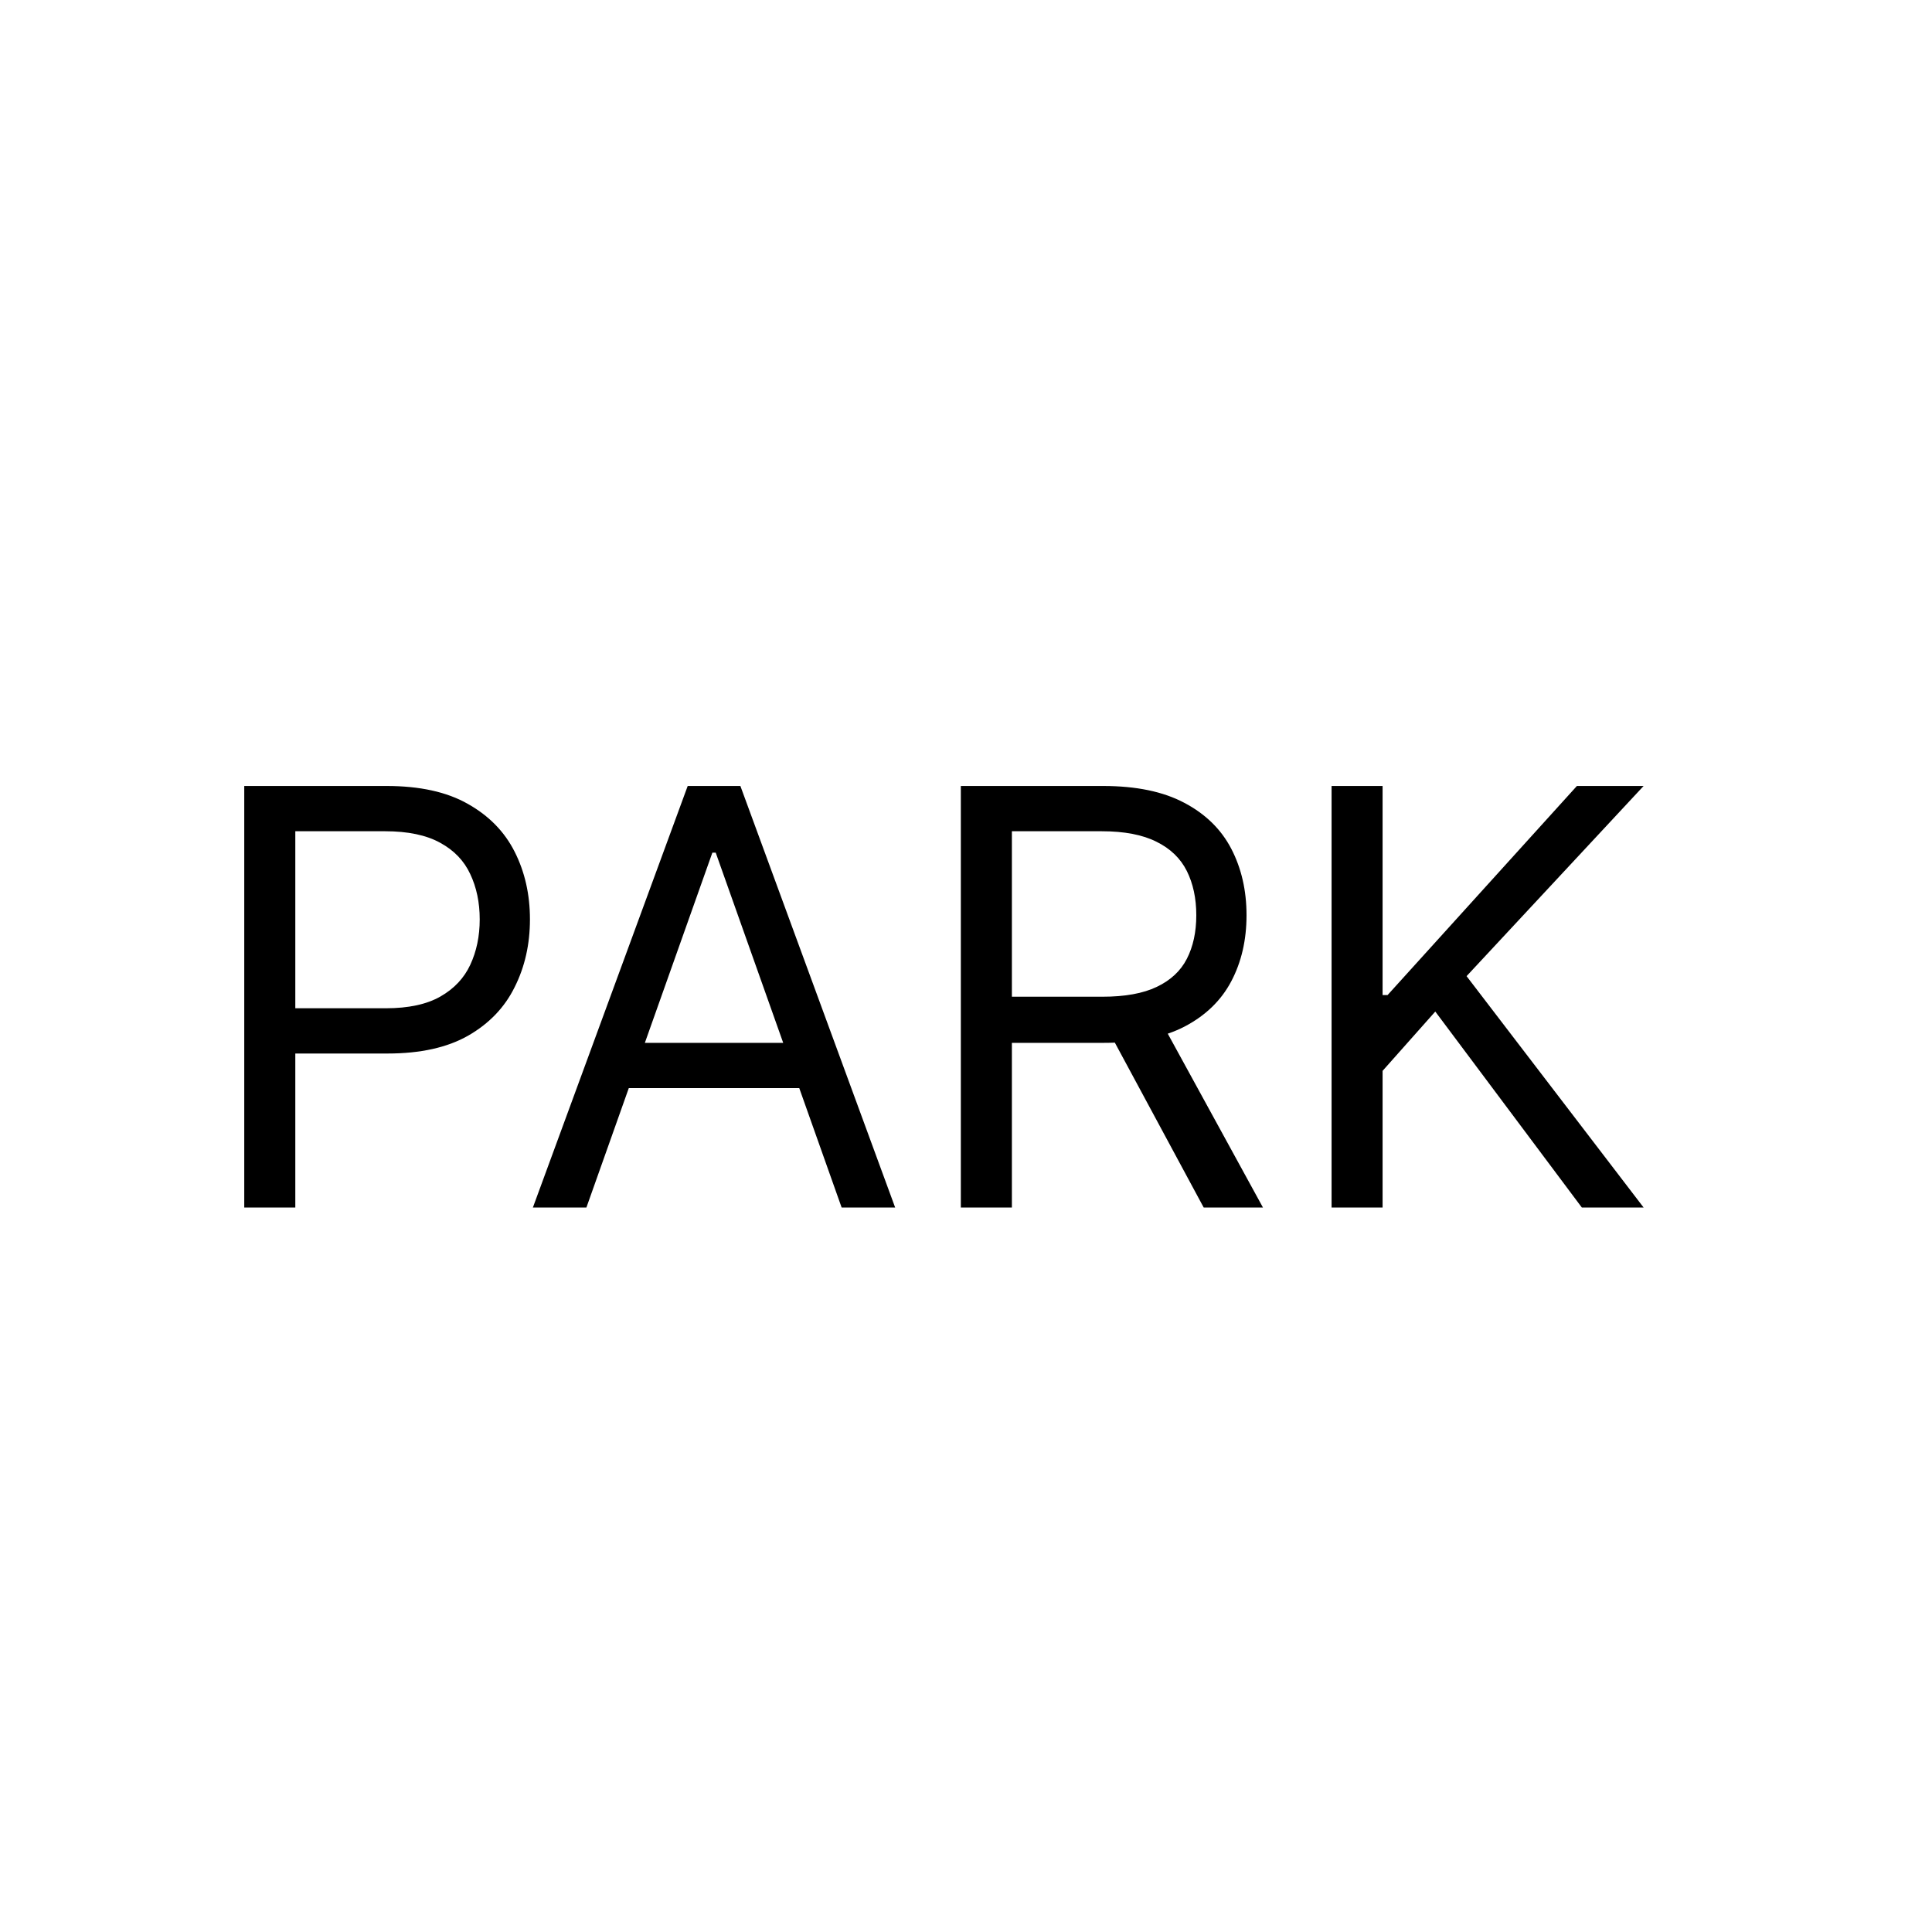 <svg width="40" height="40" viewBox="0 0 40 40" fill="none" xmlns="http://www.w3.org/2000/svg">
<rect width="40" height="40" fill="white"/>
<path d="M5.057 25V16.273H8.006C8.69 16.273 9.25 16.396 9.685 16.643C10.122 16.888 10.446 17.219 10.656 17.636C10.867 18.054 10.972 18.52 10.972 19.034C10.972 19.548 10.867 20.016 10.656 20.436C10.449 20.857 10.128 21.192 9.693 21.442C9.259 21.689 8.702 21.812 8.023 21.812H5.909V20.875H7.989C8.457 20.875 8.834 20.794 9.118 20.632C9.402 20.47 9.608 20.251 9.736 19.976C9.866 19.697 9.932 19.384 9.932 19.034C9.932 18.685 9.866 18.372 9.736 18.097C9.608 17.821 9.401 17.605 9.114 17.449C8.827 17.29 8.446 17.21 7.972 17.21H6.114V25H5.057ZM12.141 25H11.033L14.238 16.273H15.329L18.533 25H17.425L14.818 17.653H14.749L12.141 25ZM12.55 21.591H17.016V22.528H12.55V21.591ZM19.893 25V16.273H22.842C23.523 16.273 24.083 16.389 24.521 16.622C24.958 16.852 25.282 17.169 25.492 17.572C25.702 17.976 25.808 18.435 25.808 18.949C25.808 19.463 25.702 19.919 25.492 20.317C25.282 20.715 24.959 21.027 24.525 21.254C24.09 21.479 23.535 21.591 22.859 21.591H20.472V20.636H22.825C23.291 20.636 23.666 20.568 23.95 20.432C24.236 20.296 24.444 20.102 24.572 19.852C24.702 19.599 24.768 19.298 24.768 18.949C24.768 18.599 24.702 18.294 24.572 18.033C24.441 17.771 24.232 17.57 23.945 17.428C23.658 17.283 23.279 17.21 22.808 17.21H20.95V25H19.893ZM24.001 21.079L26.148 25H24.921L22.808 21.079H24.001ZM27.569 25V16.273H28.625V20.602H28.728L32.648 16.273H34.029L30.364 20.21L34.029 25H32.75L29.716 20.943L28.625 22.171V25H27.569Z" fill="black"/>
</svg>
